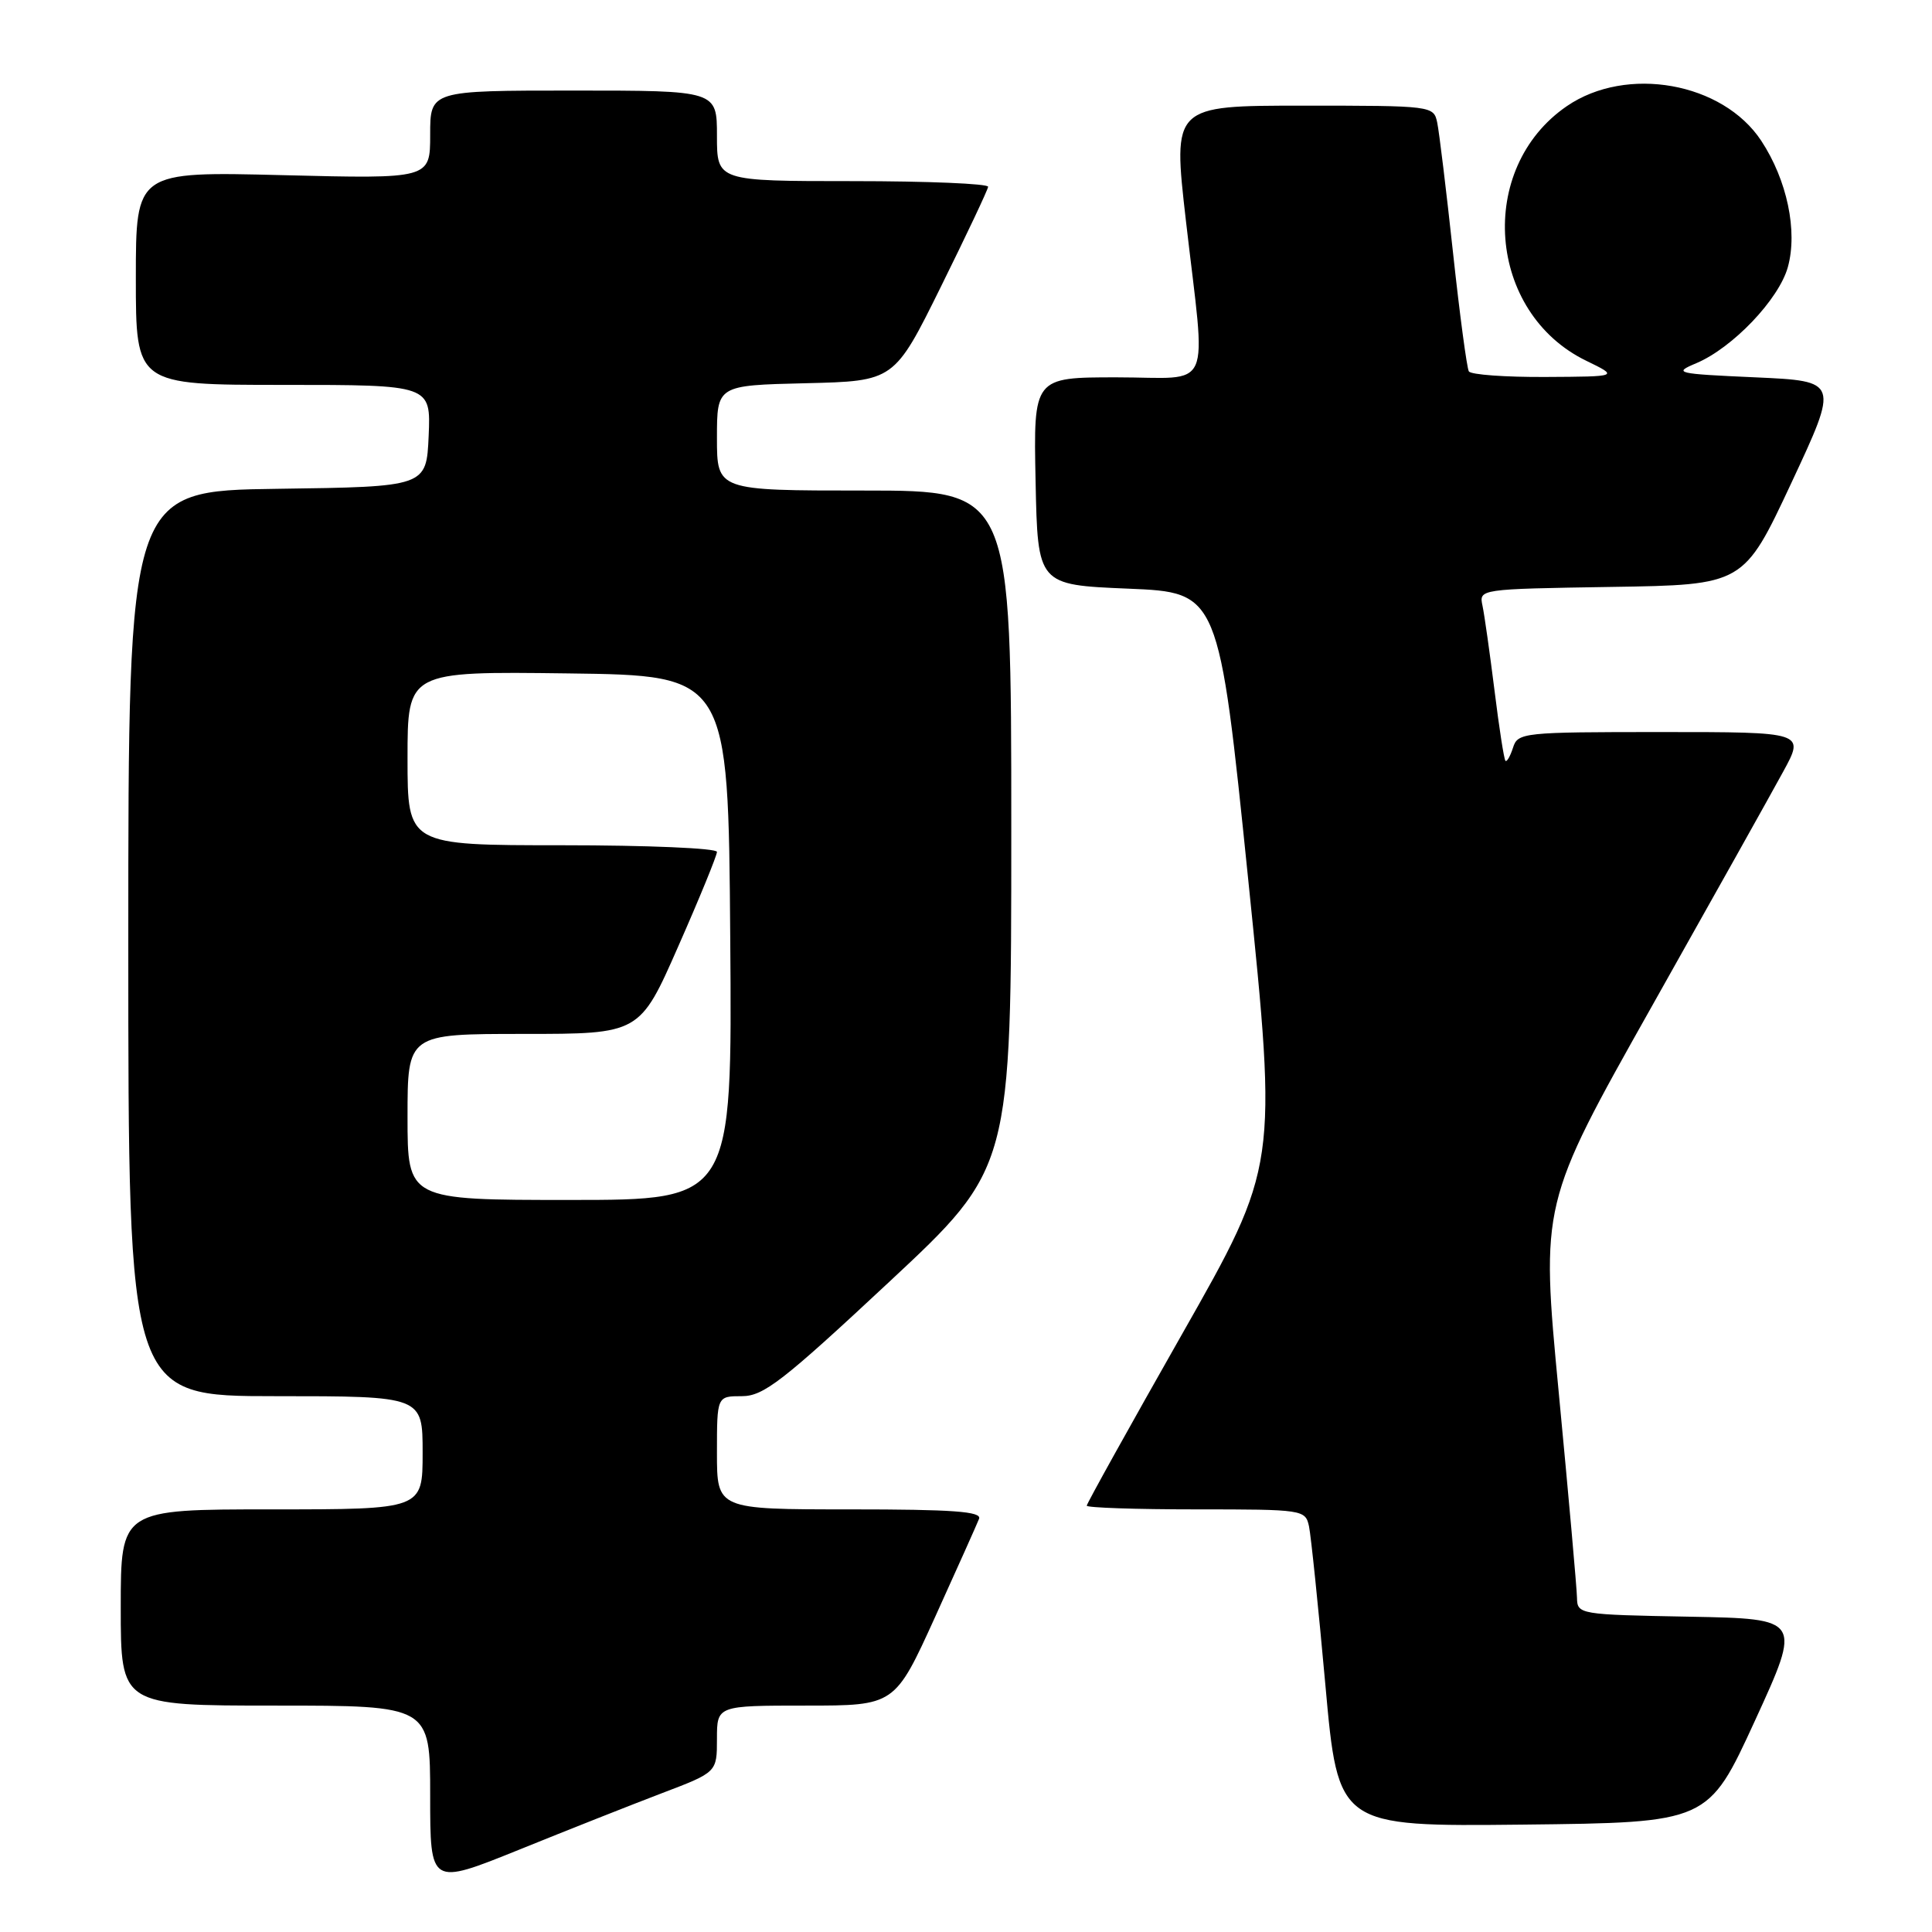 <?xml version="1.0" encoding="UTF-8" standalone="no"?>
<!DOCTYPE svg PUBLIC "-//W3C//DTD SVG 1.1//EN" "http://www.w3.org/Graphics/SVG/1.1/DTD/svg11.dtd" >
<svg xmlns="http://www.w3.org/2000/svg" xmlns:xlink="http://www.w3.org/1999/xlink" version="1.1" viewBox="0 0 256 256">
 <g >
 <path fill="currentColor"
d=" M 87.75 237.59 C 95.00 234.83 95.00 234.83 95.00 230.41 C 95.00 226.00 95.00 226.00 106.79 226.00 C 118.57 226.00 118.57 226.00 123.91 214.25 C 126.84 207.79 129.46 201.94 129.73 201.25 C 130.11 200.28 126.29 200.00 112.61 200.00 C 95.00 200.00 95.00 200.00 95.00 192.50 C 95.00 185.00 95.00 185.00 98.30 185.00 C 101.17 185.00 103.70 183.04 117.80 169.88 C 134.00 154.77 134.00 154.77 134.00 109.88 C 134.00 65.00 134.00 65.00 114.50 65.00 C 95.00 65.00 95.00 65.00 95.00 58.03 C 95.00 51.06 95.00 51.06 106.74 50.78 C 118.49 50.50 118.49 50.50 124.67 38.00 C 128.07 31.12 130.89 25.16 130.93 24.75 C 130.97 24.34 122.90 24.00 113.00 24.00 C 95.00 24.00 95.00 24.00 95.00 18.00 C 95.00 12.00 95.00 12.00 76.00 12.00 C 57.00 12.00 57.00 12.00 57.00 17.85 C 57.00 23.70 57.00 23.70 37.50 23.21 C 18.00 22.72 18.00 22.72 18.00 36.86 C 18.00 51.00 18.00 51.00 37.55 51.00 C 57.09 51.00 57.09 51.00 56.80 57.75 C 56.50 64.50 56.50 64.50 36.75 64.77 C 17.00 65.04 17.00 65.04 17.00 125.02 C 17.00 185.00 17.00 185.00 36.50 185.00 C 56.00 185.00 56.00 185.00 56.00 192.50 C 56.00 200.00 56.00 200.00 36.00 200.00 C 16.00 200.00 16.00 200.00 16.00 213.00 C 16.00 226.00 16.00 226.00 36.50 226.00 C 57.00 226.00 57.00 226.00 57.00 237.93 C 57.00 249.85 57.00 249.85 68.75 245.11 C 75.21 242.49 83.76 239.11 87.75 237.59 Z  M 232.54 228.00 C 238.73 214.50 238.73 214.50 223.87 214.22 C 209.26 213.95 209.00 213.91 208.96 211.72 C 208.94 210.50 207.85 198.25 206.54 184.50 C 204.16 159.50 204.16 159.50 218.79 133.50 C 226.84 119.20 234.71 105.14 236.28 102.25 C 239.15 97.00 239.15 97.00 220.14 97.00 C 201.78 97.00 201.11 97.07 200.48 99.08 C 200.11 100.22 199.66 101.00 199.48 100.81 C 199.29 100.62 198.64 96.43 198.03 91.49 C 197.41 86.54 196.70 81.50 196.44 80.27 C 195.97 78.05 195.97 78.05 213.51 77.77 C 231.04 77.50 231.04 77.50 237.36 64.00 C 243.67 50.50 243.67 50.50 232.59 50.00 C 222.06 49.53 221.66 49.43 224.76 48.13 C 229.59 46.09 235.72 39.66 236.90 35.39 C 238.22 30.62 236.80 23.86 233.38 18.66 C 228.28 10.91 215.53 8.64 207.62 14.06 C 195.59 22.30 197.05 41.44 210.20 47.81 C 214.50 49.90 214.50 49.90 204.81 49.95 C 199.48 49.98 194.90 49.65 194.63 49.21 C 194.37 48.78 193.42 41.70 192.53 33.46 C 191.64 25.23 190.70 17.49 190.44 16.25 C 189.97 14.02 189.79 14.00 172.67 14.00 C 155.39 14.00 155.39 14.00 157.14 29.25 C 159.82 52.50 160.92 50.00 147.97 50.00 C 136.94 50.00 136.94 50.00 137.22 63.75 C 137.50 77.50 137.50 77.50 149.50 78.00 C 161.50 78.50 161.50 78.50 165.39 116.50 C 169.28 154.50 169.28 154.50 156.64 176.76 C 149.69 189.00 144.00 199.24 144.00 199.51 C 144.00 199.78 150.52 200.00 158.48 200.00 C 172.69 200.00 172.97 200.04 173.45 202.25 C 173.71 203.49 174.69 212.95 175.62 223.27 C 177.31 242.03 177.31 242.03 201.83 241.77 C 226.34 241.50 226.34 241.50 232.54 228.00 Z  M 54.00 148.00 C 54.00 137.00 54.00 137.00 69.38 137.00 C 84.77 137.00 84.77 137.00 89.88 125.38 C 92.70 118.99 95.00 113.36 95.00 112.88 C 95.00 112.39 85.78 112.00 74.50 112.00 C 54.00 112.00 54.00 112.00 54.00 100.48 C 54.00 88.96 54.00 88.96 75.25 89.23 C 96.50 89.50 96.50 89.50 96.76 124.25 C 97.03 159.00 97.03 159.00 75.51 159.00 C 54.00 159.00 54.00 159.00 54.00 148.00 Z "/>
</g>
</svg>